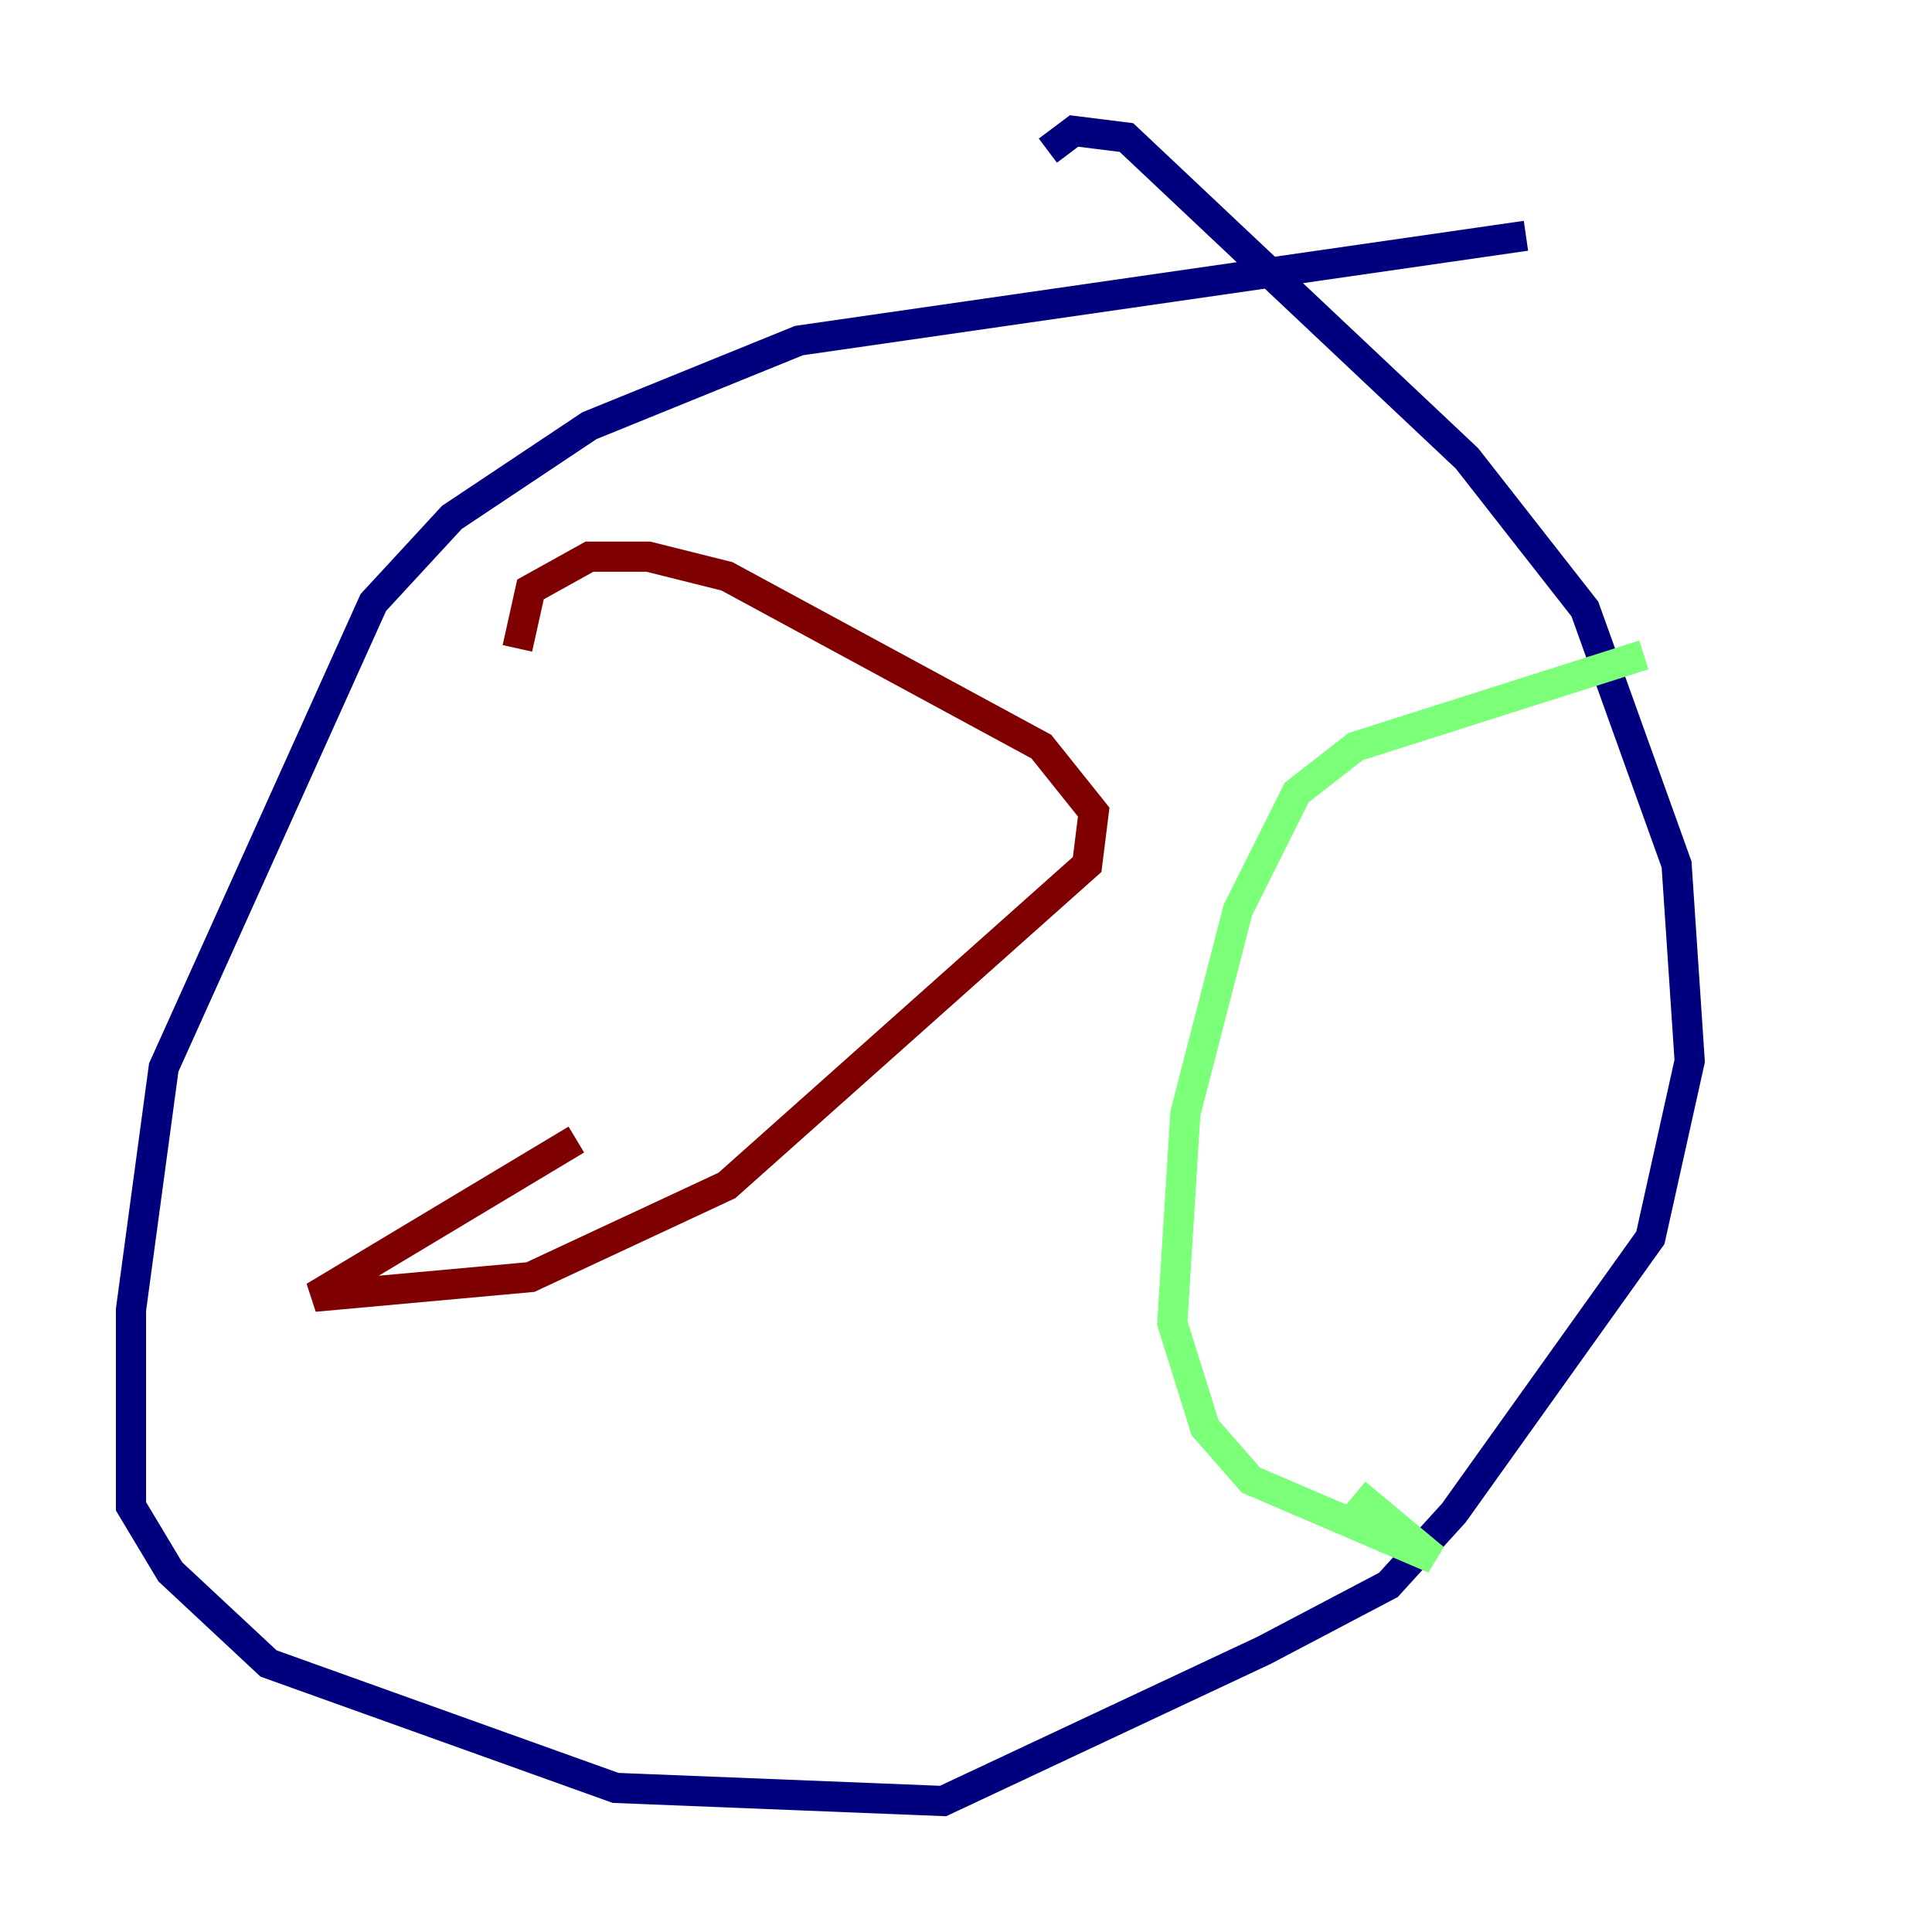 <?xml version="1.0" encoding="utf-8" ?>
<svg baseProfile="tiny" height="128" version="1.2" viewBox="0,0,128,128" width="128" xmlns="http://www.w3.org/2000/svg" xmlns:ev="http://www.w3.org/2001/xml-events" xmlns:xlink="http://www.w3.org/1999/xlink"><defs /><polyline fill="none" points="101.098,15.62 52.936,22.563 39.051,28.203 29.939,34.278 24.732,39.919 10.848,70.725 8.678,86.78 8.678,99.797 11.281,104.136 17.79,110.21 40.786,118.454 62.481,119.322 83.742,109.342 91.986,105.003 96.325,100.231 109.342,82.007 111.946,70.291 111.078,57.275 105.003,40.352 97.193,30.373 74.63,9.112 71.159,8.678 69.424,9.98" stroke="#00007f" stroke-width="2" /><polyline fill="none" points="108.909,43.39 89.817,49.464 85.912,52.502 82.007,60.312 78.536,73.763 77.668,87.647 79.837,94.59 82.875,98.061 95.024,103.268 89.817,98.929" stroke="#7cff79" stroke-width="2" /><polyline fill="none" points="34.278,42.956 35.146,39.051 39.051,36.881 42.956,36.881 48.163,38.183 68.99,49.464 72.461,53.803 72.027,57.275 48.163,78.536 35.146,84.61 20.827,85.912 38.183,75.498" stroke="#7f0000" stroke-width="2" /></svg>